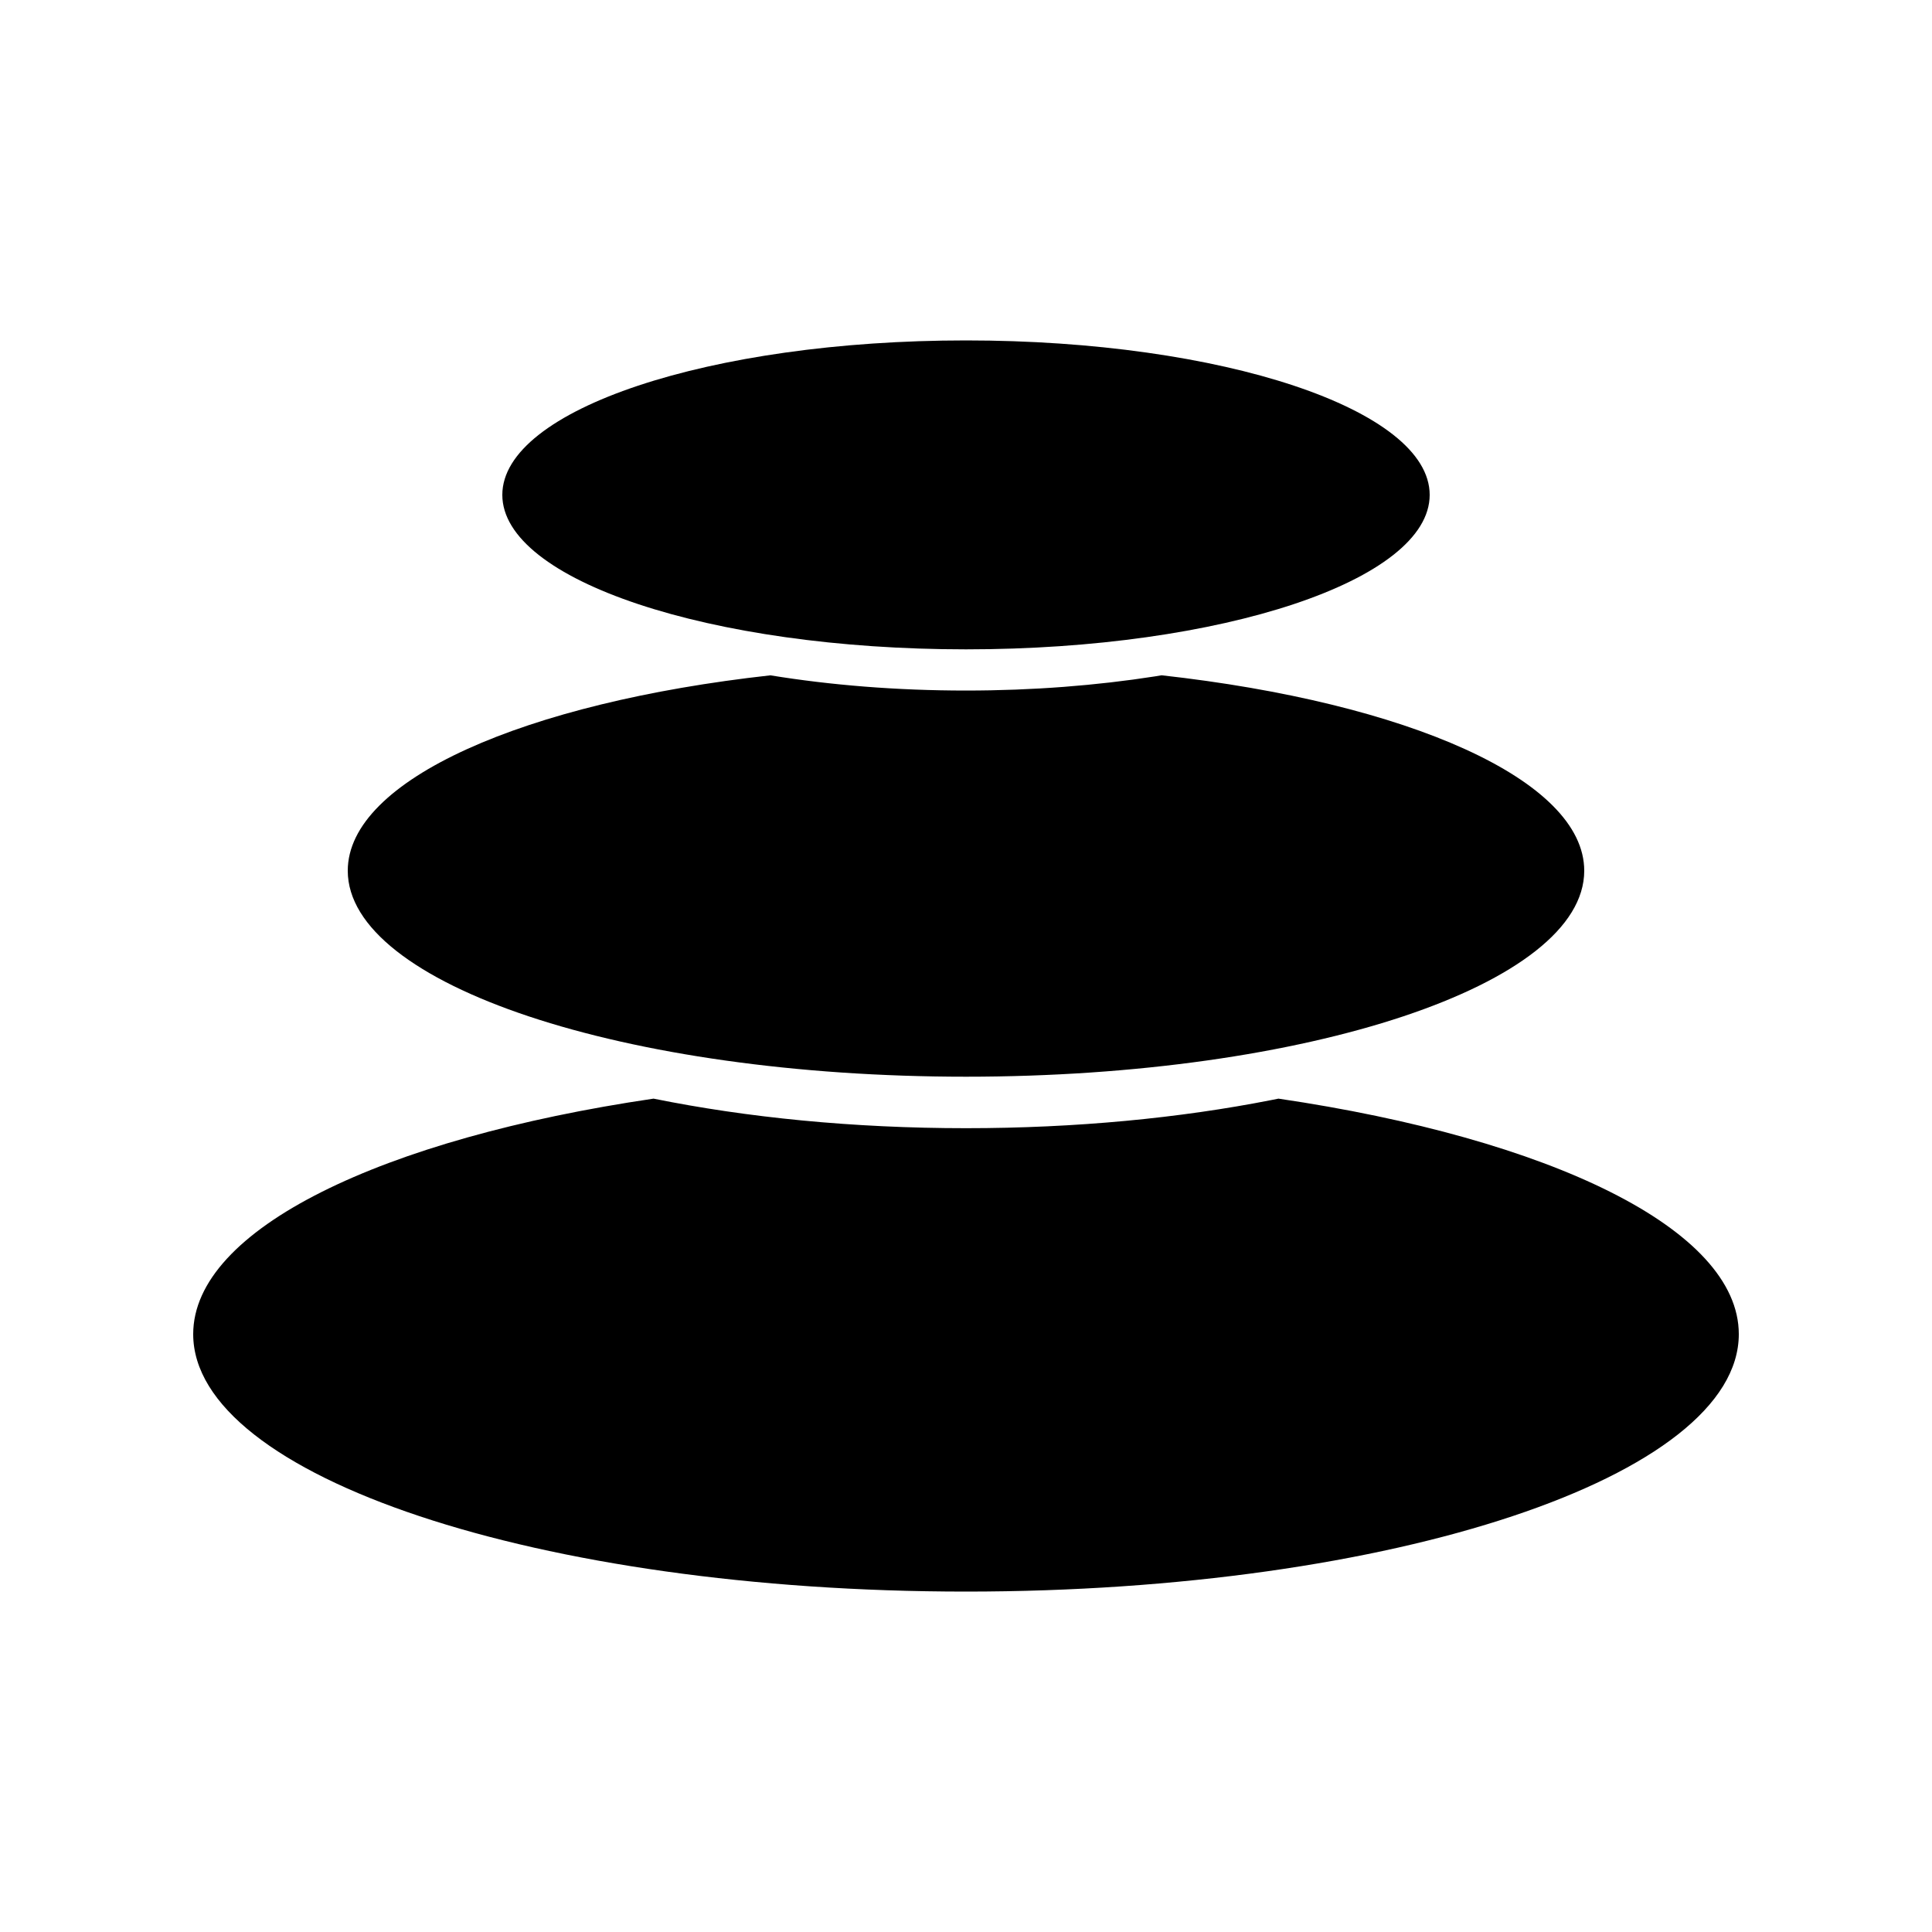 <svg width="40" height="40" viewBox="0 0 40 40" fill="none" xmlns="http://www.w3.org/2000/svg">
<rect width="40" height="40" fill="white"/>
<g clip-path="url(#clip0_6669_16)">
<path d="M29.6 10.246C29.6 12.012 25.302 13.444 20 13.444C14.698 13.444 10.4 12.012 10.4 10.246C10.4 8.48 14.698 7.048 20 7.048C25.302 7.048 29.6 8.48 29.6 10.246Z" fill="black"/>
<path d="M36 27.622C36 25.445 32.083 23.573 26.469 22.746L26.324 22.775C24.43 23.148 22.28 23.358 20 23.358C17.662 23.358 15.459 23.137 13.531 22.746C7.917 23.573 4 25.445 4 27.622C4 30.566 11.163 32.952 20 32.952C28.837 32.952 36 30.566 36 27.622Z" fill="black"/>
<path d="M32.8 18.028C32.8 16.144 29.134 14.546 24.049 13.981L23.918 14.003C22.708 14.192 21.385 14.297 20 14.297C18.564 14.297 17.196 14.185 15.95 13.982C10.866 14.546 7.2 16.144 7.2 18.028C7.2 20.383 12.931 22.292 20 22.292C27.069 22.292 32.8 20.383 32.8 18.028Z" fill="black"/>
</g>
<defs>
<clipPath id="clip0_6669_16">
<rect width="32" height="26" fill="white" transform="translate(4 7)"/>
</clipPath>
</defs>
</svg>
